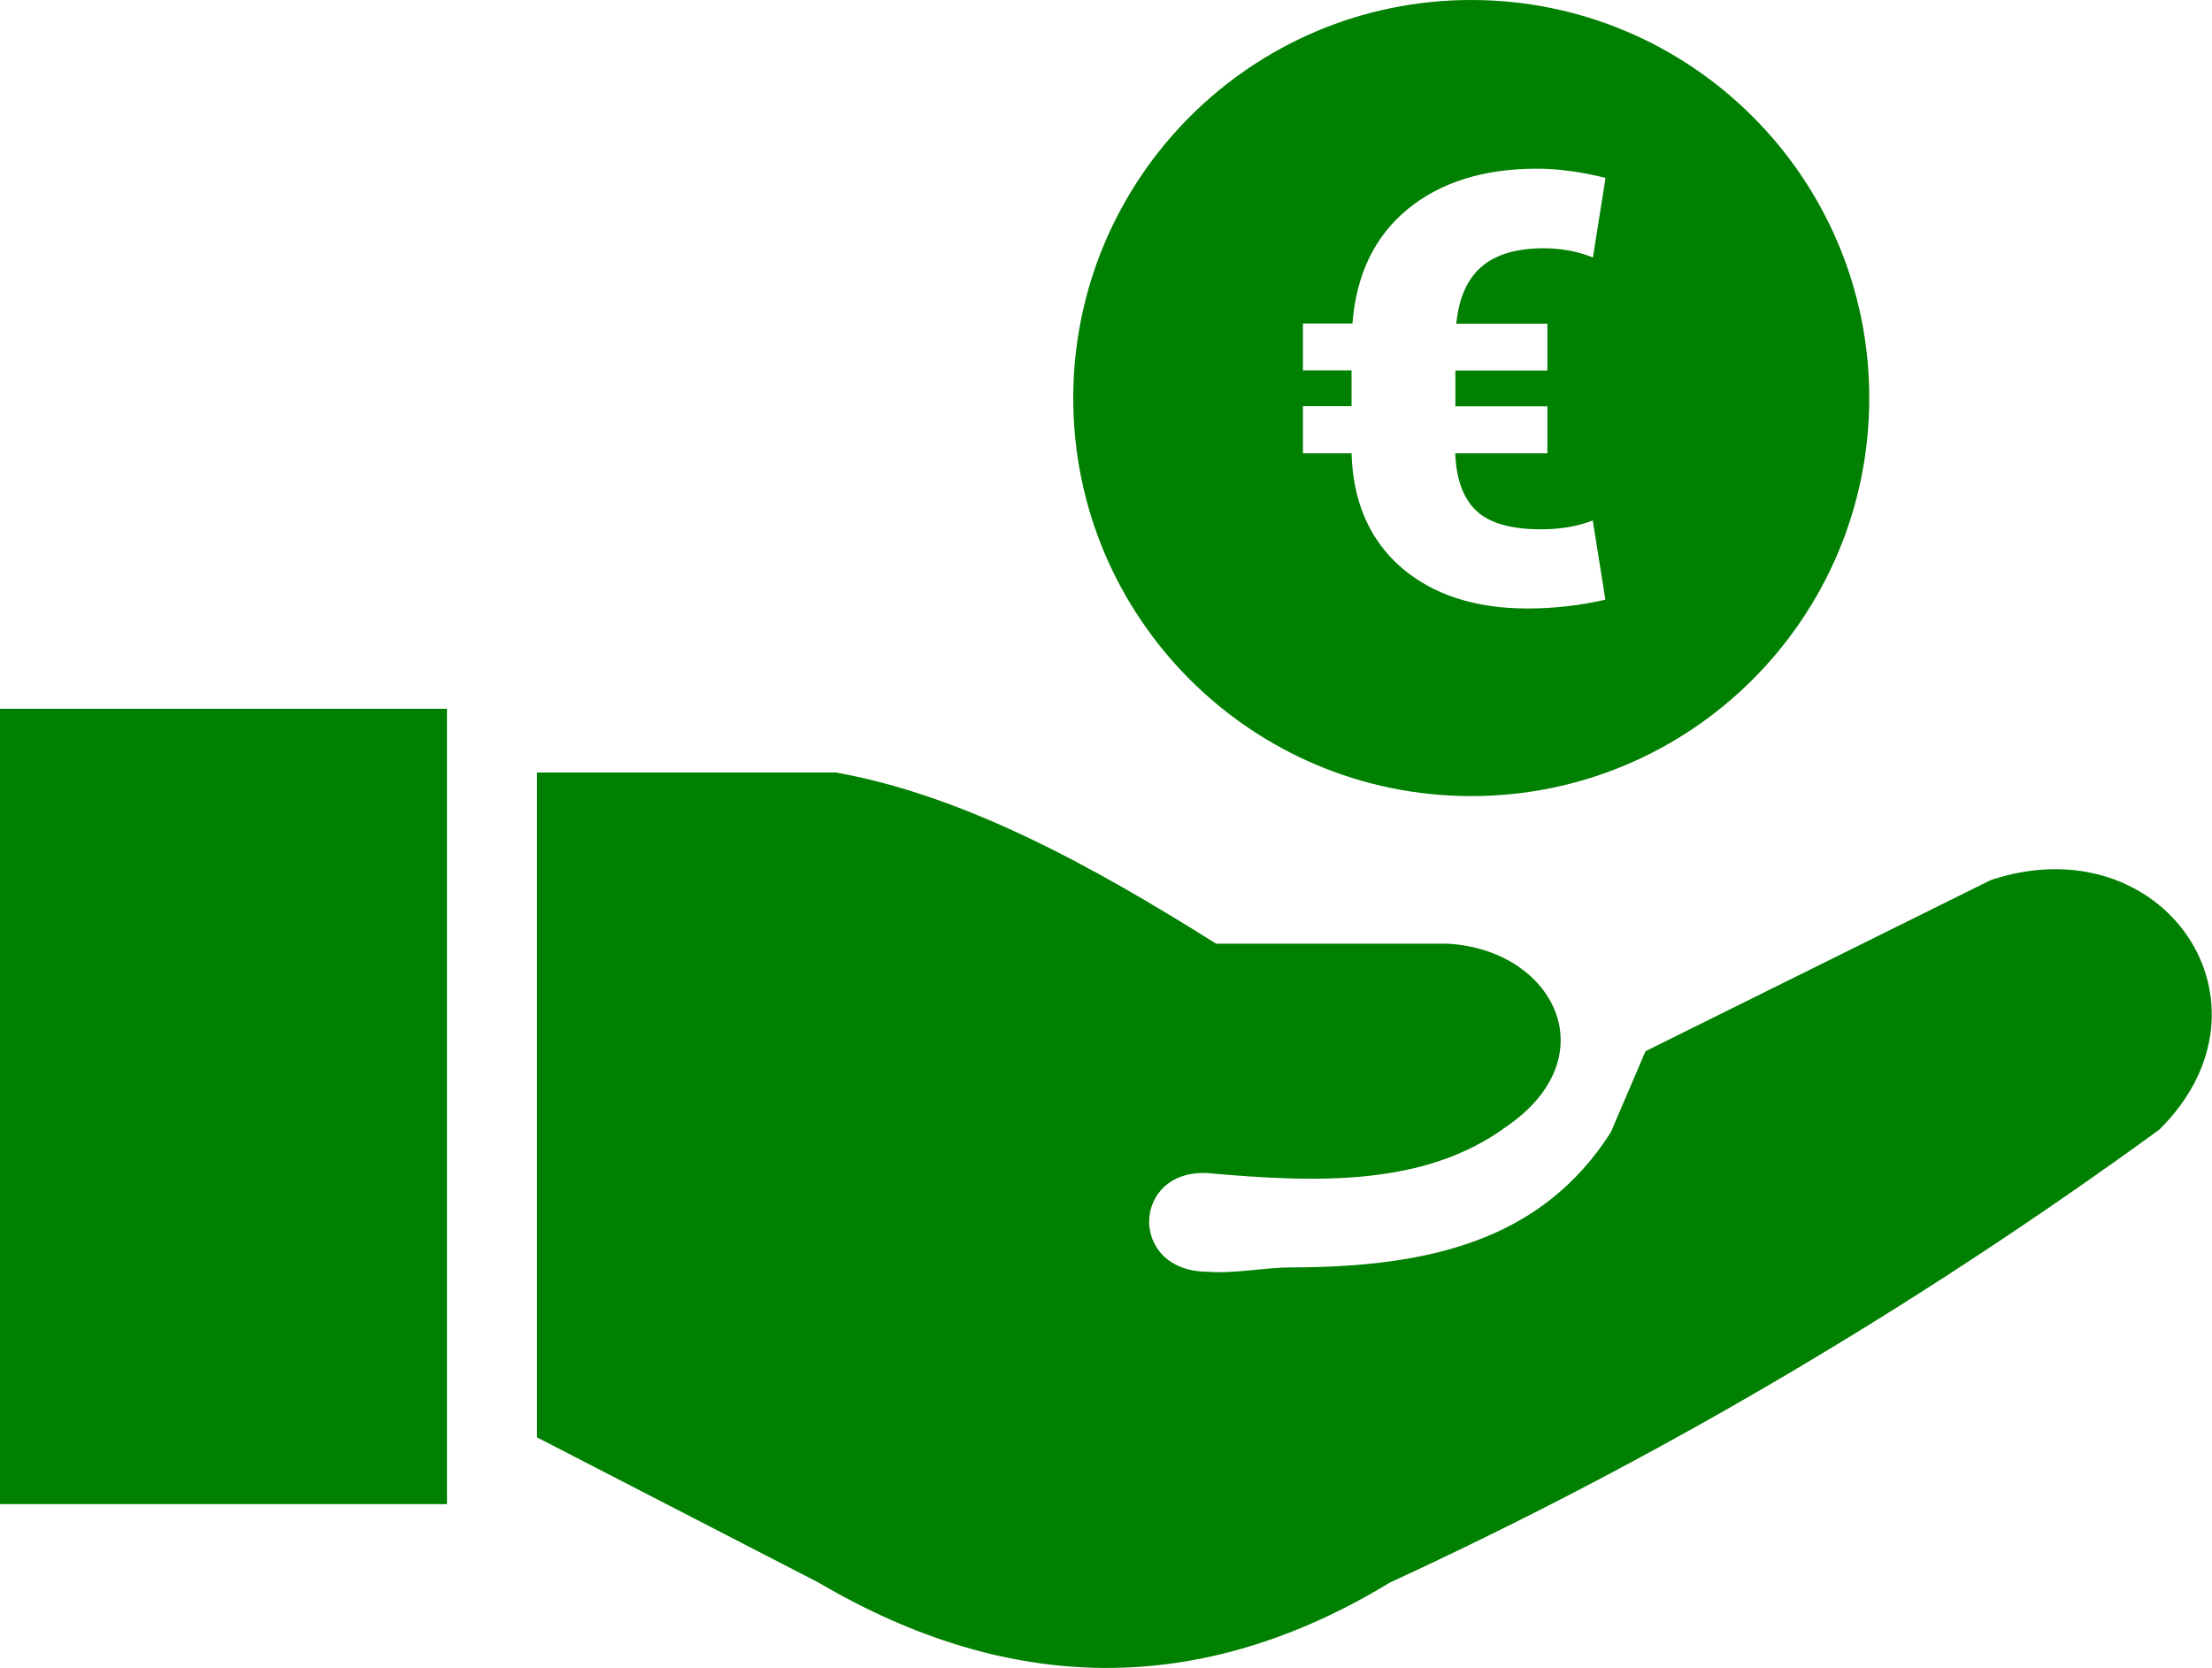 <svg xmlns="http://www.w3.org/2000/svg" viewBox="0 0 122.88 92.65"><path d="M0 39.37h24.83v44.18H0V39.37zM81.73 0c12.2 0 22.11 9.89 22.11 22.11 0 12.2-9.89 22.11-22.11 22.11-12.2 0-22.11-9.89-22.11-22.11C59.63 9.91 69.52 0 81.73 0zm4.22 25.18h-5.11c.06 1.44.44 2.5 1.17 3.19s1.93 1.03 3.59 1.03c1.08 0 2.04-.16 2.88-.49l.7 4.4c-1.45.33-2.89.49-4.3.49-2.95 0-5.29-.77-7.05-2.29-1.75-1.53-2.67-3.64-2.75-6.33h-2.7v-2.62h2.7v-1.99h-2.7v-2.6h2.75c.21-2.7 1.22-4.82 3.04-6.33 1.83-1.51 4.23-2.27 7.22-2.27 1.16 0 2.42.17 3.8.51l-.7 4.42c-.85-.34-1.76-.51-2.73-.51-1.51 0-2.66.34-3.45 1.02-.8.68-1.27 1.74-1.41 3.17h5.06v2.6h-5.11v1.99h5.11v2.61h-.01zM29.83 79.84V42.91h16.61c7.04 1.26 14.08 5.08 21.12 9.51h12.9c5.84.35 8.9 6.27 3.22 10.16-4.52 3.32-10.49 3.13-16.61 2.58-4.22-.21-4.4 5.46 0 5.48 1.53.12 3.19-.24 4.64-.24 7.64-.01 13.92-1.47 17.77-7.5l1.93-4.51 19.19-9.51c9.6-3.16 16.42 6.88 9.35 13.87-13.9 10.11-28.15 18.43-42.73 25.15-10.59 6.44-21.18 6.22-31.76 0l-15.63-8.06z" fill-rule="evenodd" clip-rule="evenodd" fill="green"/></svg>